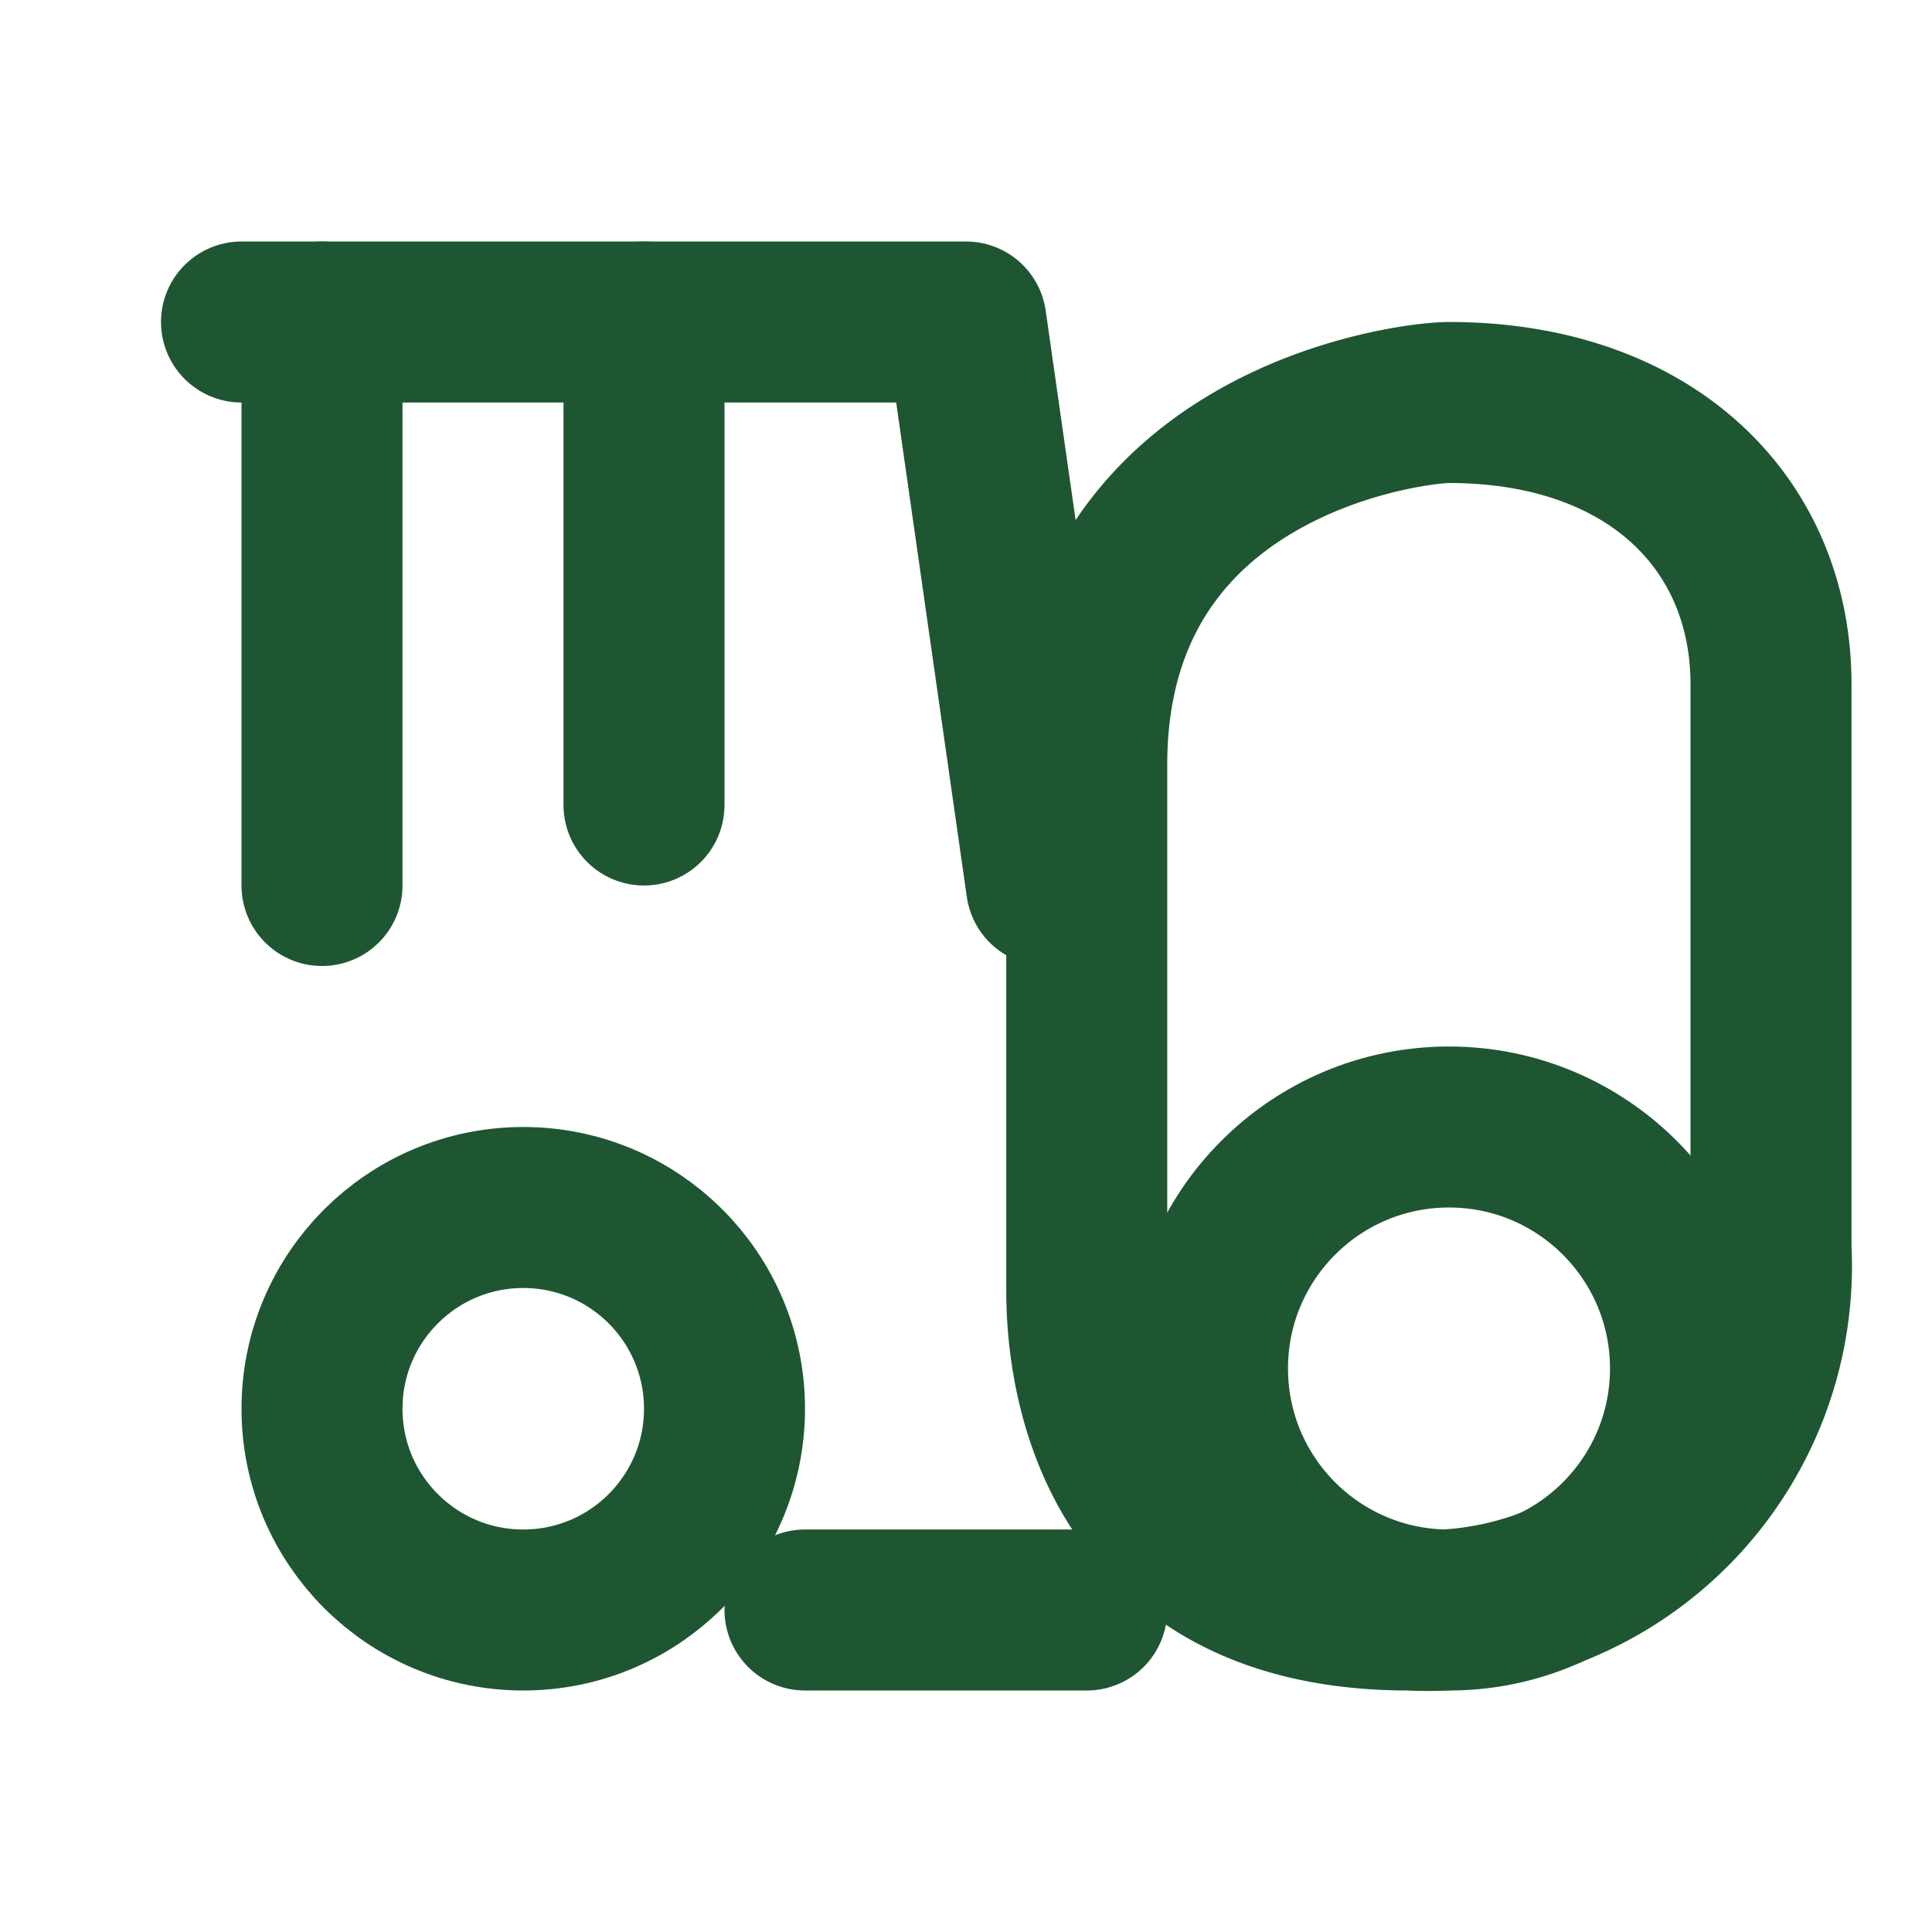 <svg xmlns="http://www.w3.org/2000/svg" viewBox="0 0 24 24" fill="none" stroke="#1E5631" stroke-width="2" stroke-linecap="round" stroke-linejoin="round" class="lucide lucide-tractor">
  <path d="M3 4h9l1 7" />
  <path d="M4 11V4" />
  <path d="M8 10V4" />
  <path d="M18 5c-.5 0-4.5.5-4.5 4.5V16c0 .5 0 4 4 4a4.28 4.28 0 0 0 4.5-4.5v-7c0-2-1.5-3.5-4-3.5z" />
  <circle cx="6.5" cy="17.5" r="2.5" />
  <circle cx="18" cy="17" r="3" />
  <path d="M10 20h3.5" />
</svg>